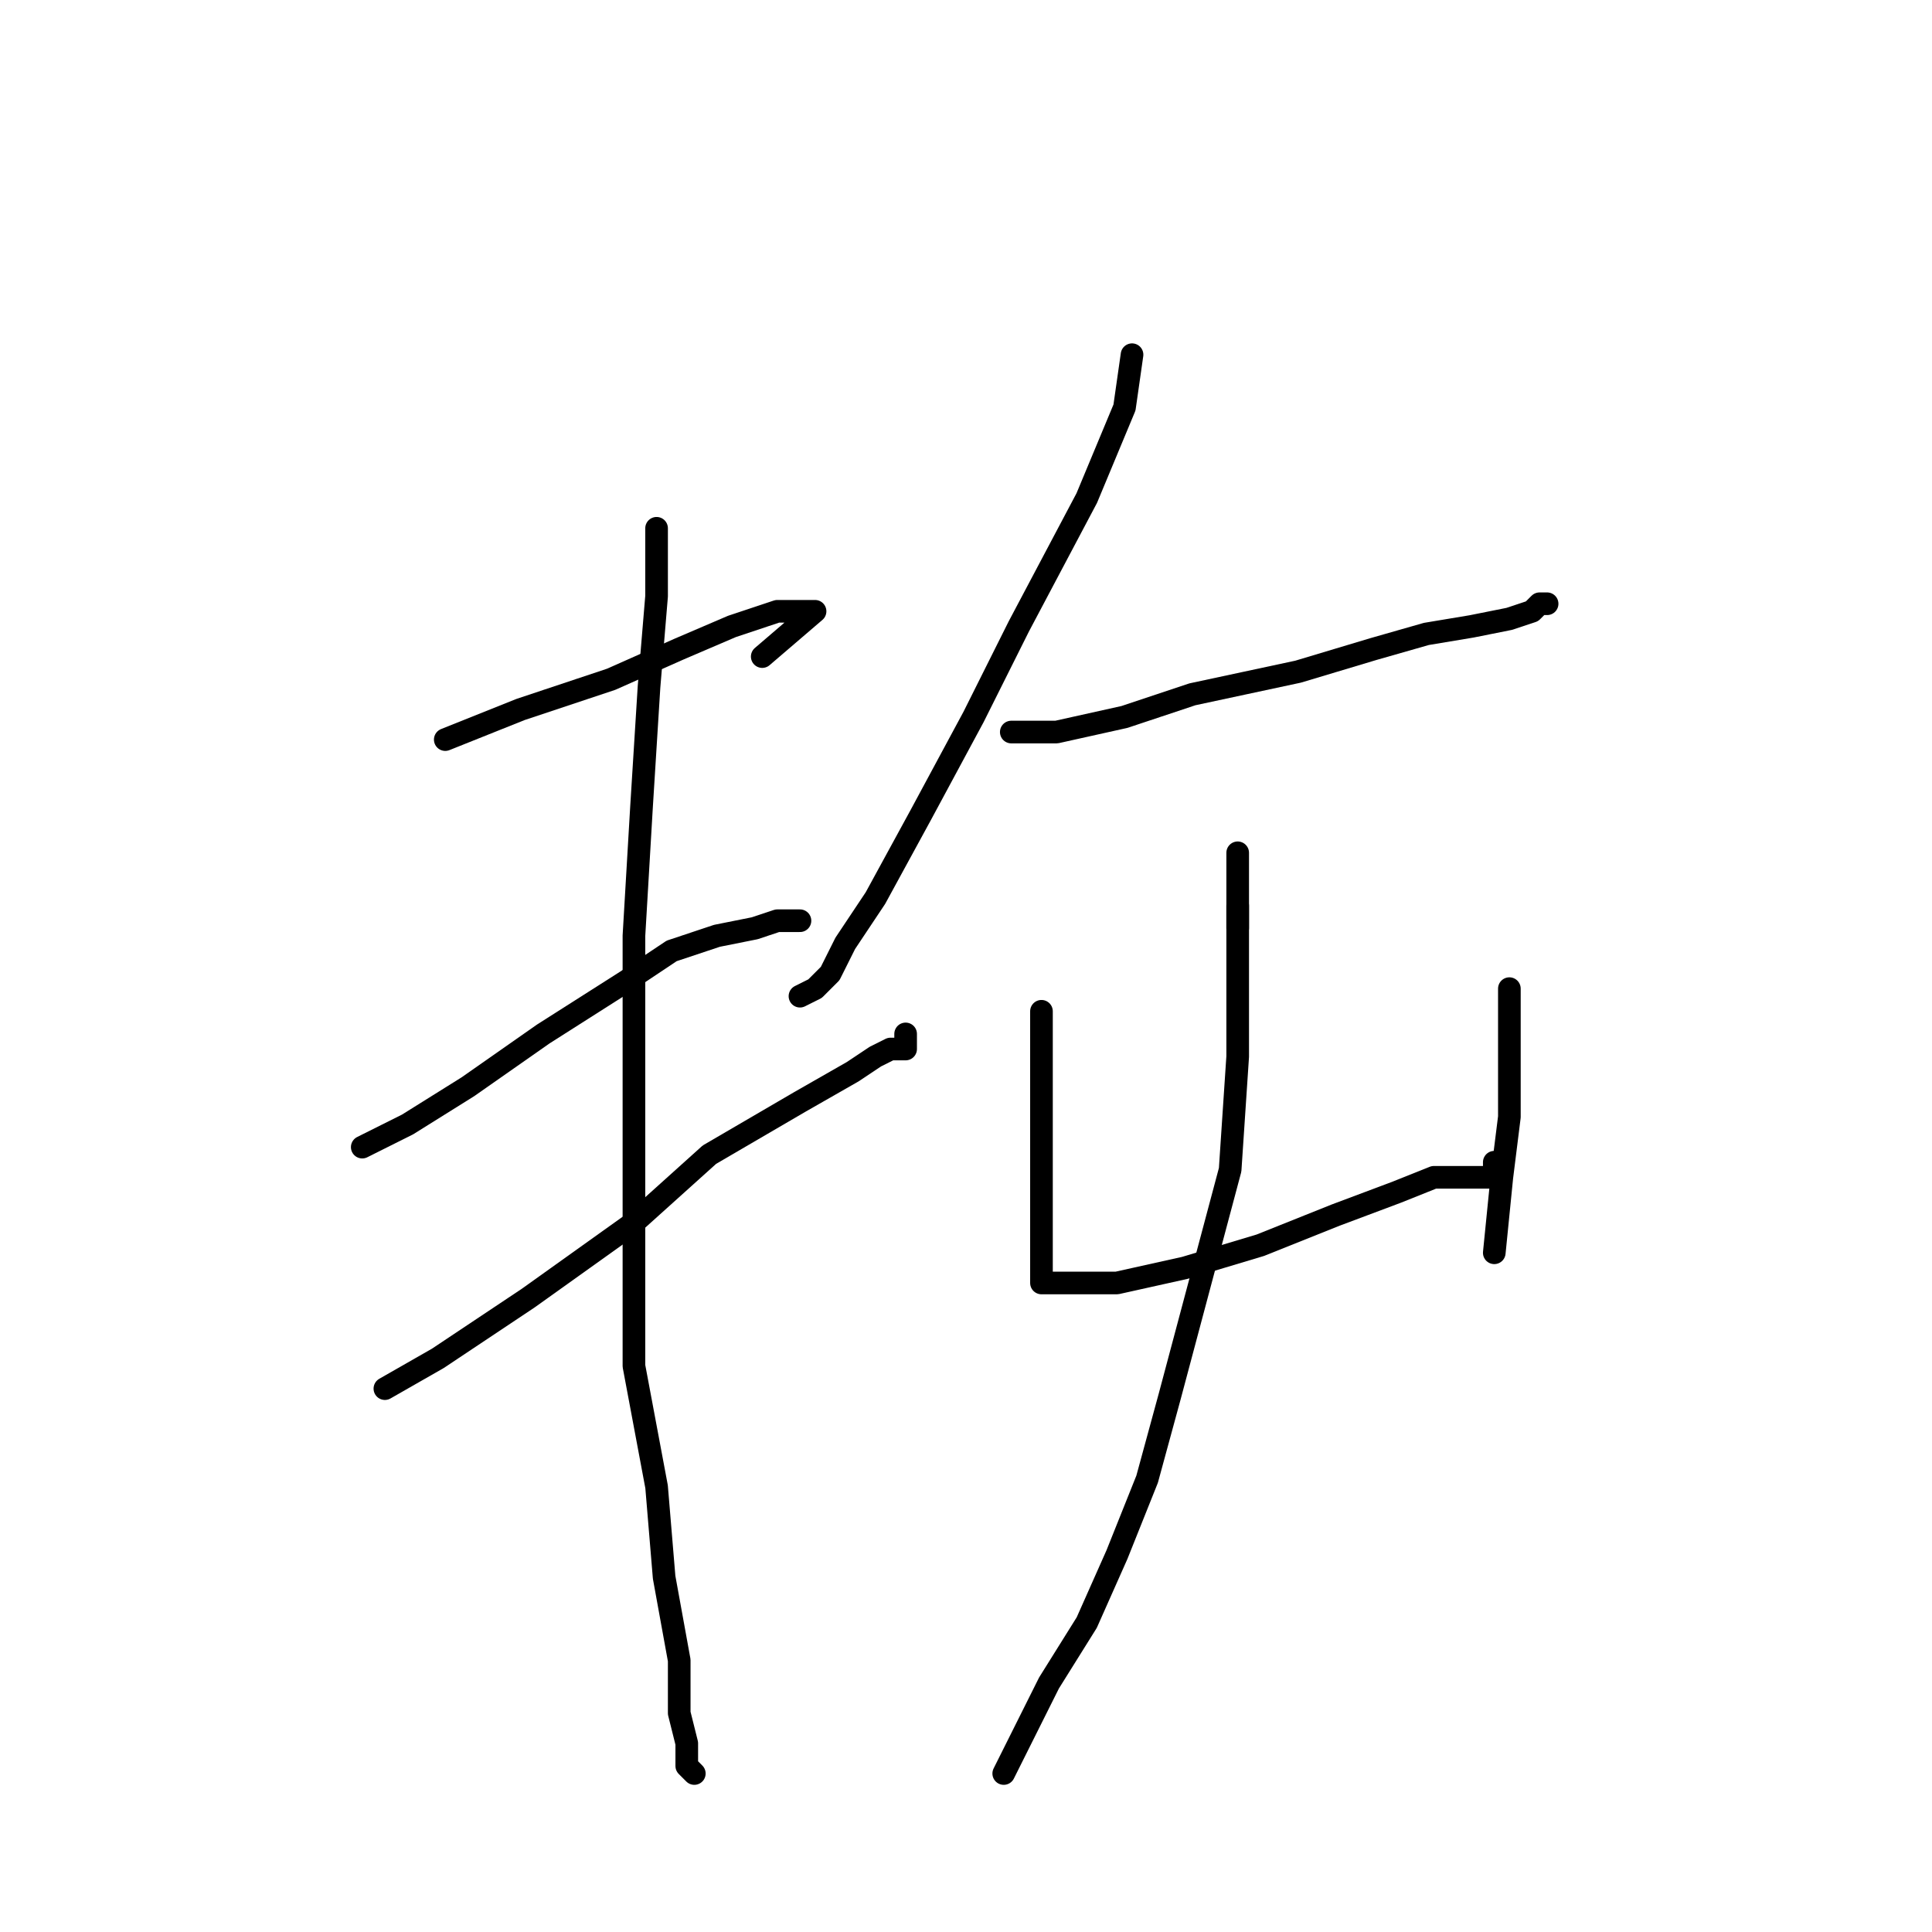 <?xml version="1.0" standalone="no"?>
    <svg width="256" height="256" xmlns="http://www.w3.org/2000/svg" version="1.1">
    <polyline stroke="black" stroke-width="3" stroke-linecap="round" fill="transparent" stroke-linejoin="round" points="59 98 69 94 81 90 90 86 97 83 103 81 106 81 108 81 101 87 101 87 " />
        <polyline stroke="black" stroke-width="3" stroke-linecap="round" fill="transparent" stroke-linejoin="round" points="48 152 54 149 62 144 72 137 83 130 89 126 95 124 100 123 103 122 105 122 106 122 106 122 " />
        <polyline stroke="black" stroke-width="3" stroke-linecap="round" fill="transparent" stroke-linejoin="round" points="51 184 58 180 70 172 84 162 94 153 106 146 113 142 116 140 118 139 120 139 120 137 120 137 " />
        <polyline stroke="black" stroke-width="3" stroke-linecap="round" fill="transparent" stroke-linejoin="round" points="87 70 87 79 86 91 85 107 84 124 84 142 84 165 84 181 87 197 88 209 90 220 90 227 91 231 91 234 92 235 92 235 " />
        <polyline stroke="black" stroke-width="3" stroke-linecap="round" fill="transparent" stroke-linejoin="round" points="150 47 149 54 144 66 135 83 129 95 122 108 116 119 112 125 110 129 108 131 106 132 106 132 " />
        <polyline stroke="black" stroke-width="3" stroke-linecap="round" fill="transparent" stroke-linejoin="round" points="134 97 140 97 149 95 158 92 172 89 182 86 189 84 195 83 200 82 203 81 204 80 205 80 205 80 " />
        <polyline stroke="black" stroke-width="3" stroke-linecap="round" fill="transparent" stroke-linejoin="round" points="164 113 164 115 164 117 164 118 164 119 164 120 164 121 164 122 164 123 164 123 " />
        <polyline stroke="black" stroke-width="3" stroke-linecap="round" fill="transparent" stroke-linejoin="round" points="166 118 " />
        <polyline stroke="black" stroke-width="3" stroke-linecap="round" fill="transparent" stroke-linejoin="round" points="167 119 " />
        <polyline stroke="black" stroke-width="3" stroke-linecap="round" fill="transparent" stroke-linejoin="round" points="164 120 164 124 164 130 164 140 163 155 159 170 155 185 152 196 148 206 144 215 139 223 133 235 133 235 " />
        <polyline stroke="black" stroke-width="3" stroke-linecap="round" fill="transparent" stroke-linejoin="round" points="138 134 138 139 138 144 138 151 138 157 138 162 138 166 138 168 138 169 138 170 142 170 148 170 157 168 167 165 177 161 185 158 190 156 195 156 198 156 198 154 198 154 " />
        <polyline stroke="black" stroke-width="3" stroke-linecap="round" fill="transparent" stroke-linejoin="round" points="200 131 200 139 200 148 199 156 198 166 198 166 " />
        </svg>